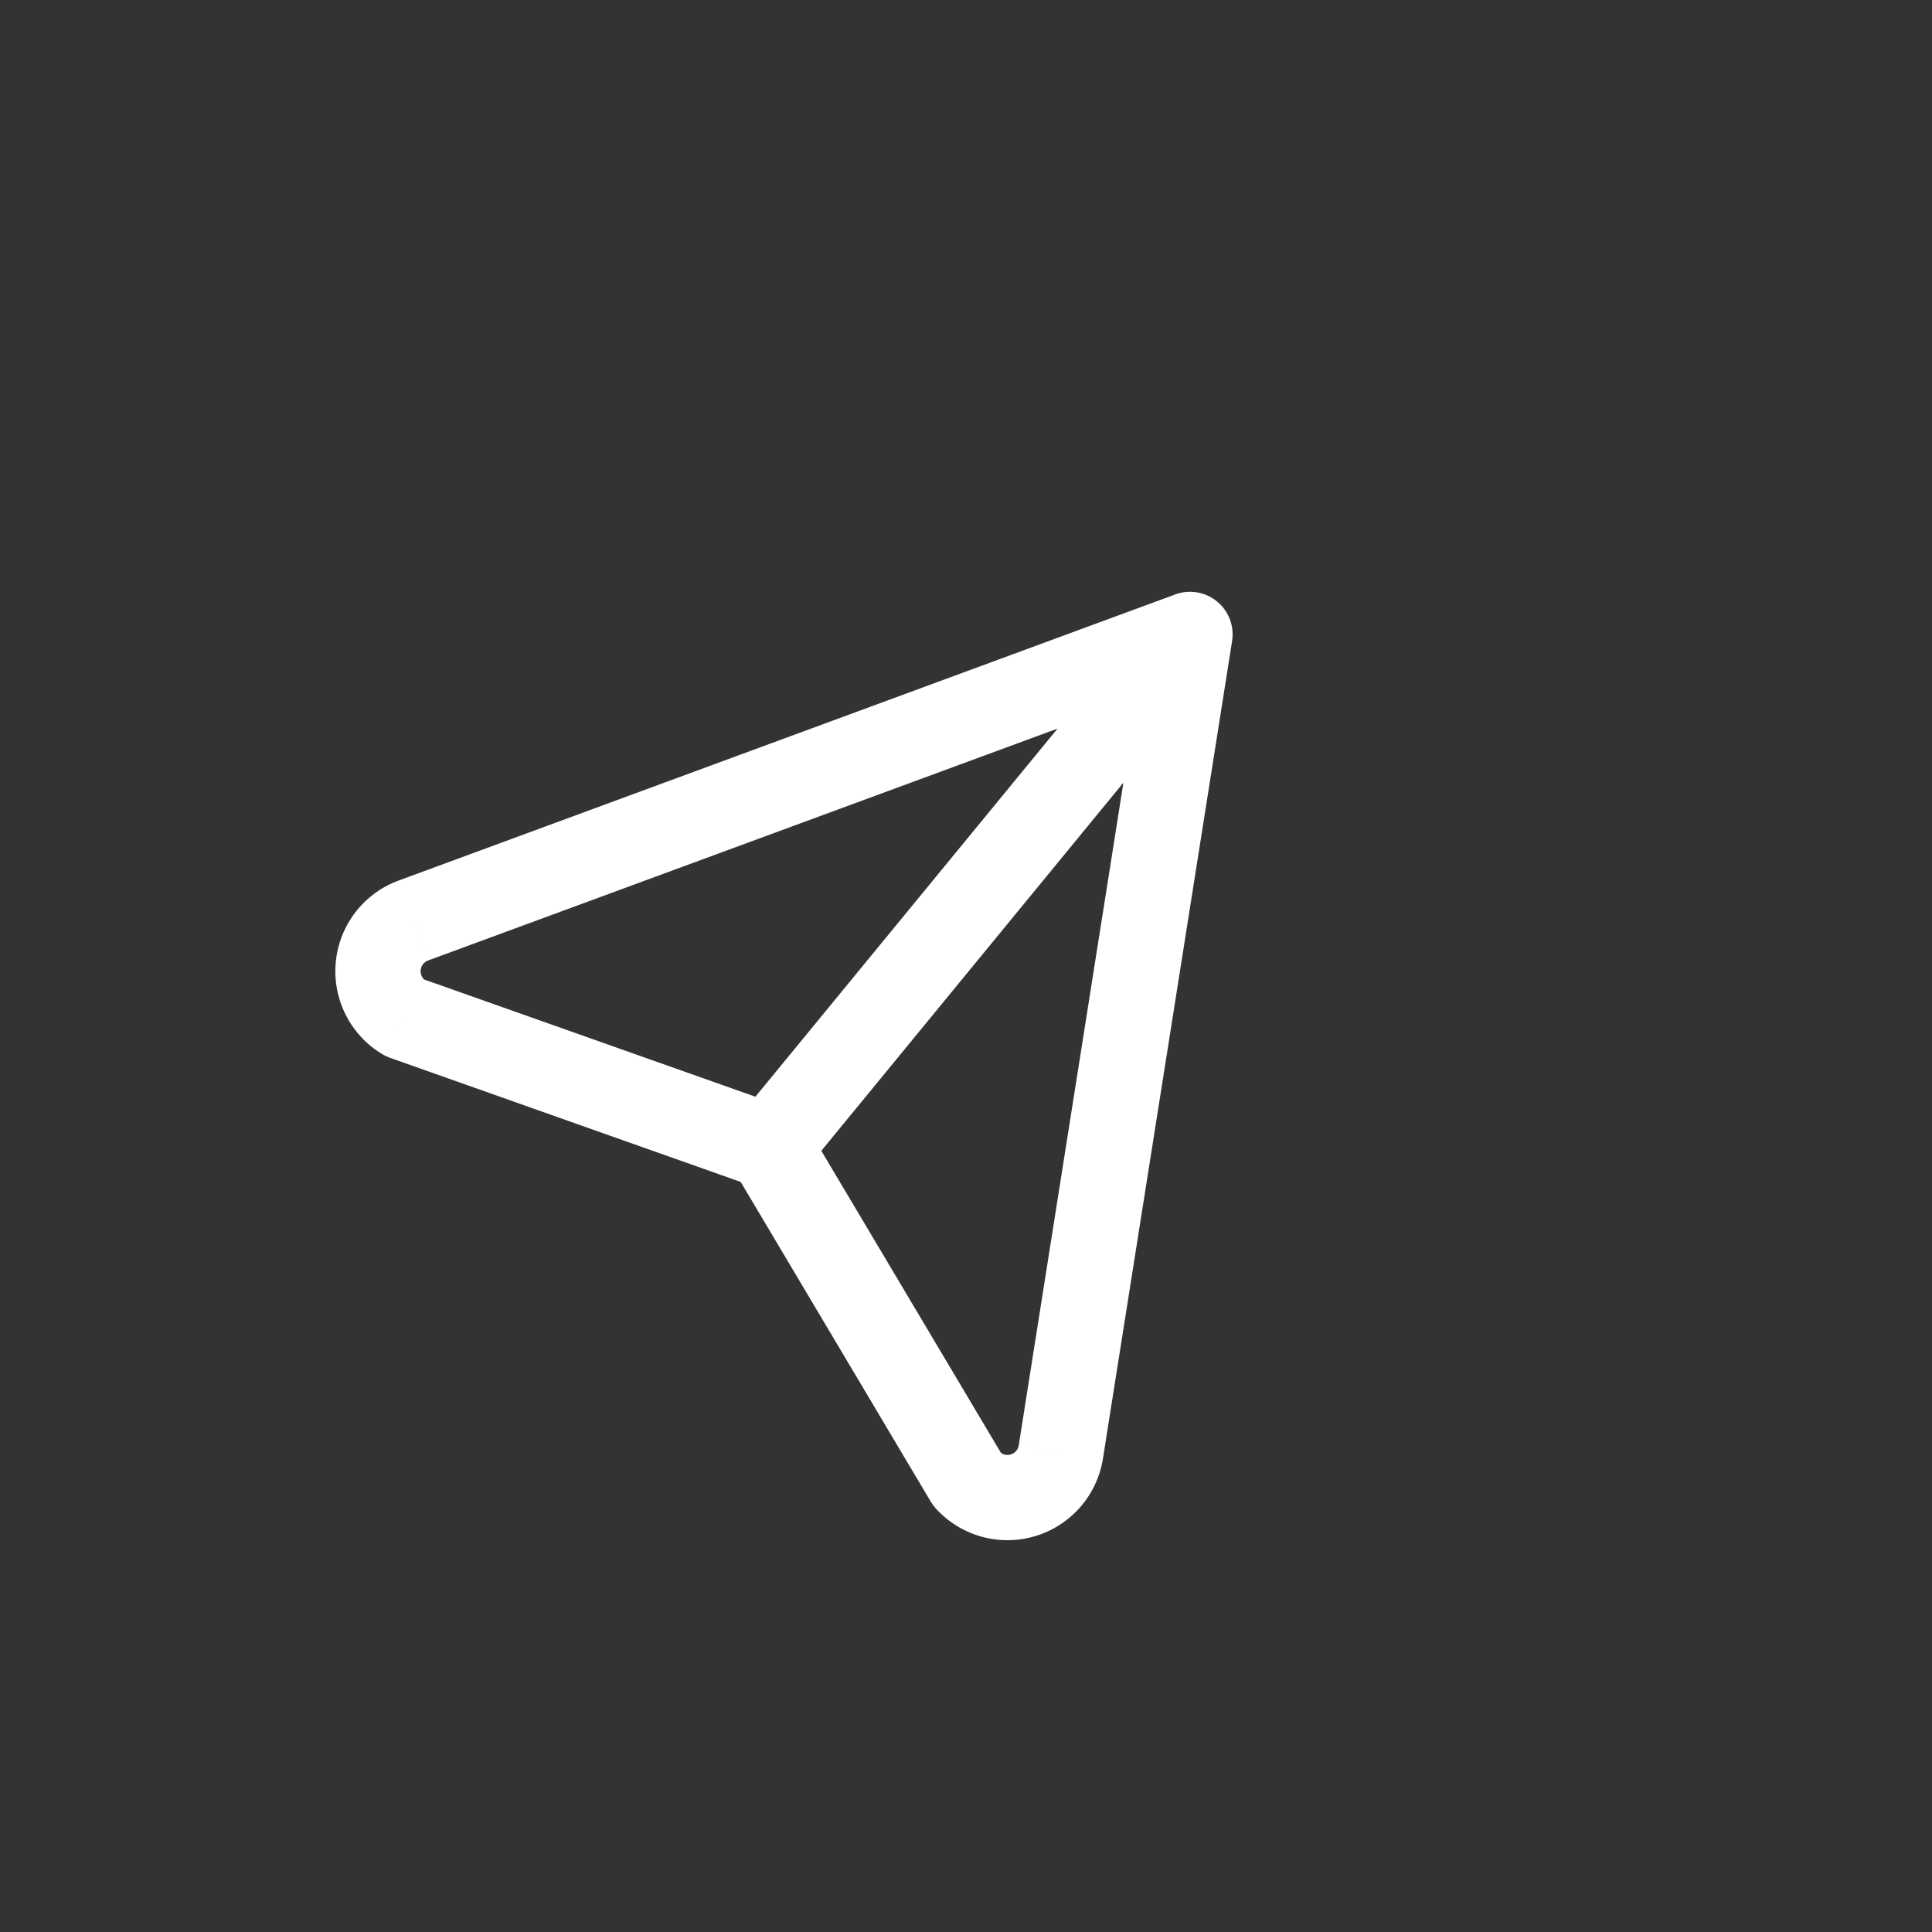 <svg width="34" height="34" viewBox="0 0 34 34" fill="none" xmlns="http://www.w3.org/2000/svg">
<rect x="0" y="0" width="34" height="34" fill="#333333" stroke="none"/>
<path d="M21.201 11.868C21.59 11.725 21.789 11.294 21.645 10.905C21.502 10.517 21.071 10.318 20.683 10.461L21.201 11.868ZM7.285 16.196L7.536 16.902L7.544 16.899L7.285 16.196ZM6.656 16.998L5.91 16.924L5.91 16.924L6.656 16.998ZM7.114 17.909L6.728 18.552C6.771 18.578 6.817 18.599 6.864 18.616L7.114 17.909ZM13.29 20.89C13.68 21.028 14.109 20.824 14.247 20.433C14.385 20.043 14.181 19.614 13.79 19.476L13.29 20.89ZM21.683 11.281C21.747 10.872 21.468 10.488 21.059 10.424C20.65 10.359 20.265 10.638 20.201 11.047L21.683 11.281ZM18.671 25.54L17.93 25.423L17.929 25.432L18.671 25.54ZM18.007 26.314L18.225 27.031L18.225 27.031L18.007 26.314ZM17.024 26.042L16.379 26.425C16.405 26.468 16.435 26.509 16.468 26.546L17.024 26.042ZM14.185 19.8C13.973 19.444 13.513 19.327 13.157 19.538C12.801 19.75 12.684 20.21 12.896 20.566L14.185 19.8ZM21.521 11.64C21.784 11.32 21.738 10.848 21.418 10.585C21.097 10.322 20.625 10.368 20.362 10.689L21.521 11.64ZM12.96 19.707C12.698 20.027 12.744 20.5 13.064 20.763C13.384 21.026 13.857 20.979 14.12 20.659L12.96 19.707ZM20.683 10.461L7.026 15.492L7.544 16.899L21.201 11.868L20.683 10.461ZM7.034 15.489C6.413 15.709 5.975 16.268 5.91 16.924L7.403 17.073C7.41 16.995 7.462 16.928 7.536 16.902L7.034 15.489ZM5.91 16.924C5.845 17.579 6.163 18.214 6.728 18.552L7.5 17.266C7.433 17.226 7.395 17.15 7.403 17.073L5.91 16.924ZM6.864 18.616L13.29 20.89L13.79 19.476L7.364 17.202L6.864 18.616ZM20.201 11.047L17.93 25.423L19.412 25.657L21.683 11.281L20.201 11.047ZM17.929 25.432C17.918 25.509 17.863 25.573 17.788 25.596L18.225 27.031C18.855 26.839 19.318 26.301 19.413 25.649L17.929 25.432ZM17.788 25.596C17.713 25.619 17.632 25.596 17.579 25.538L16.468 26.546C16.911 27.034 17.595 27.223 18.225 27.031L17.788 25.596ZM17.669 25.659L14.185 19.8L12.896 20.566L16.379 26.425L17.669 25.659ZM20.362 10.689L12.96 19.707L14.12 20.659L21.521 11.64L20.362 10.689Z" fill="white"/>
</svg>
